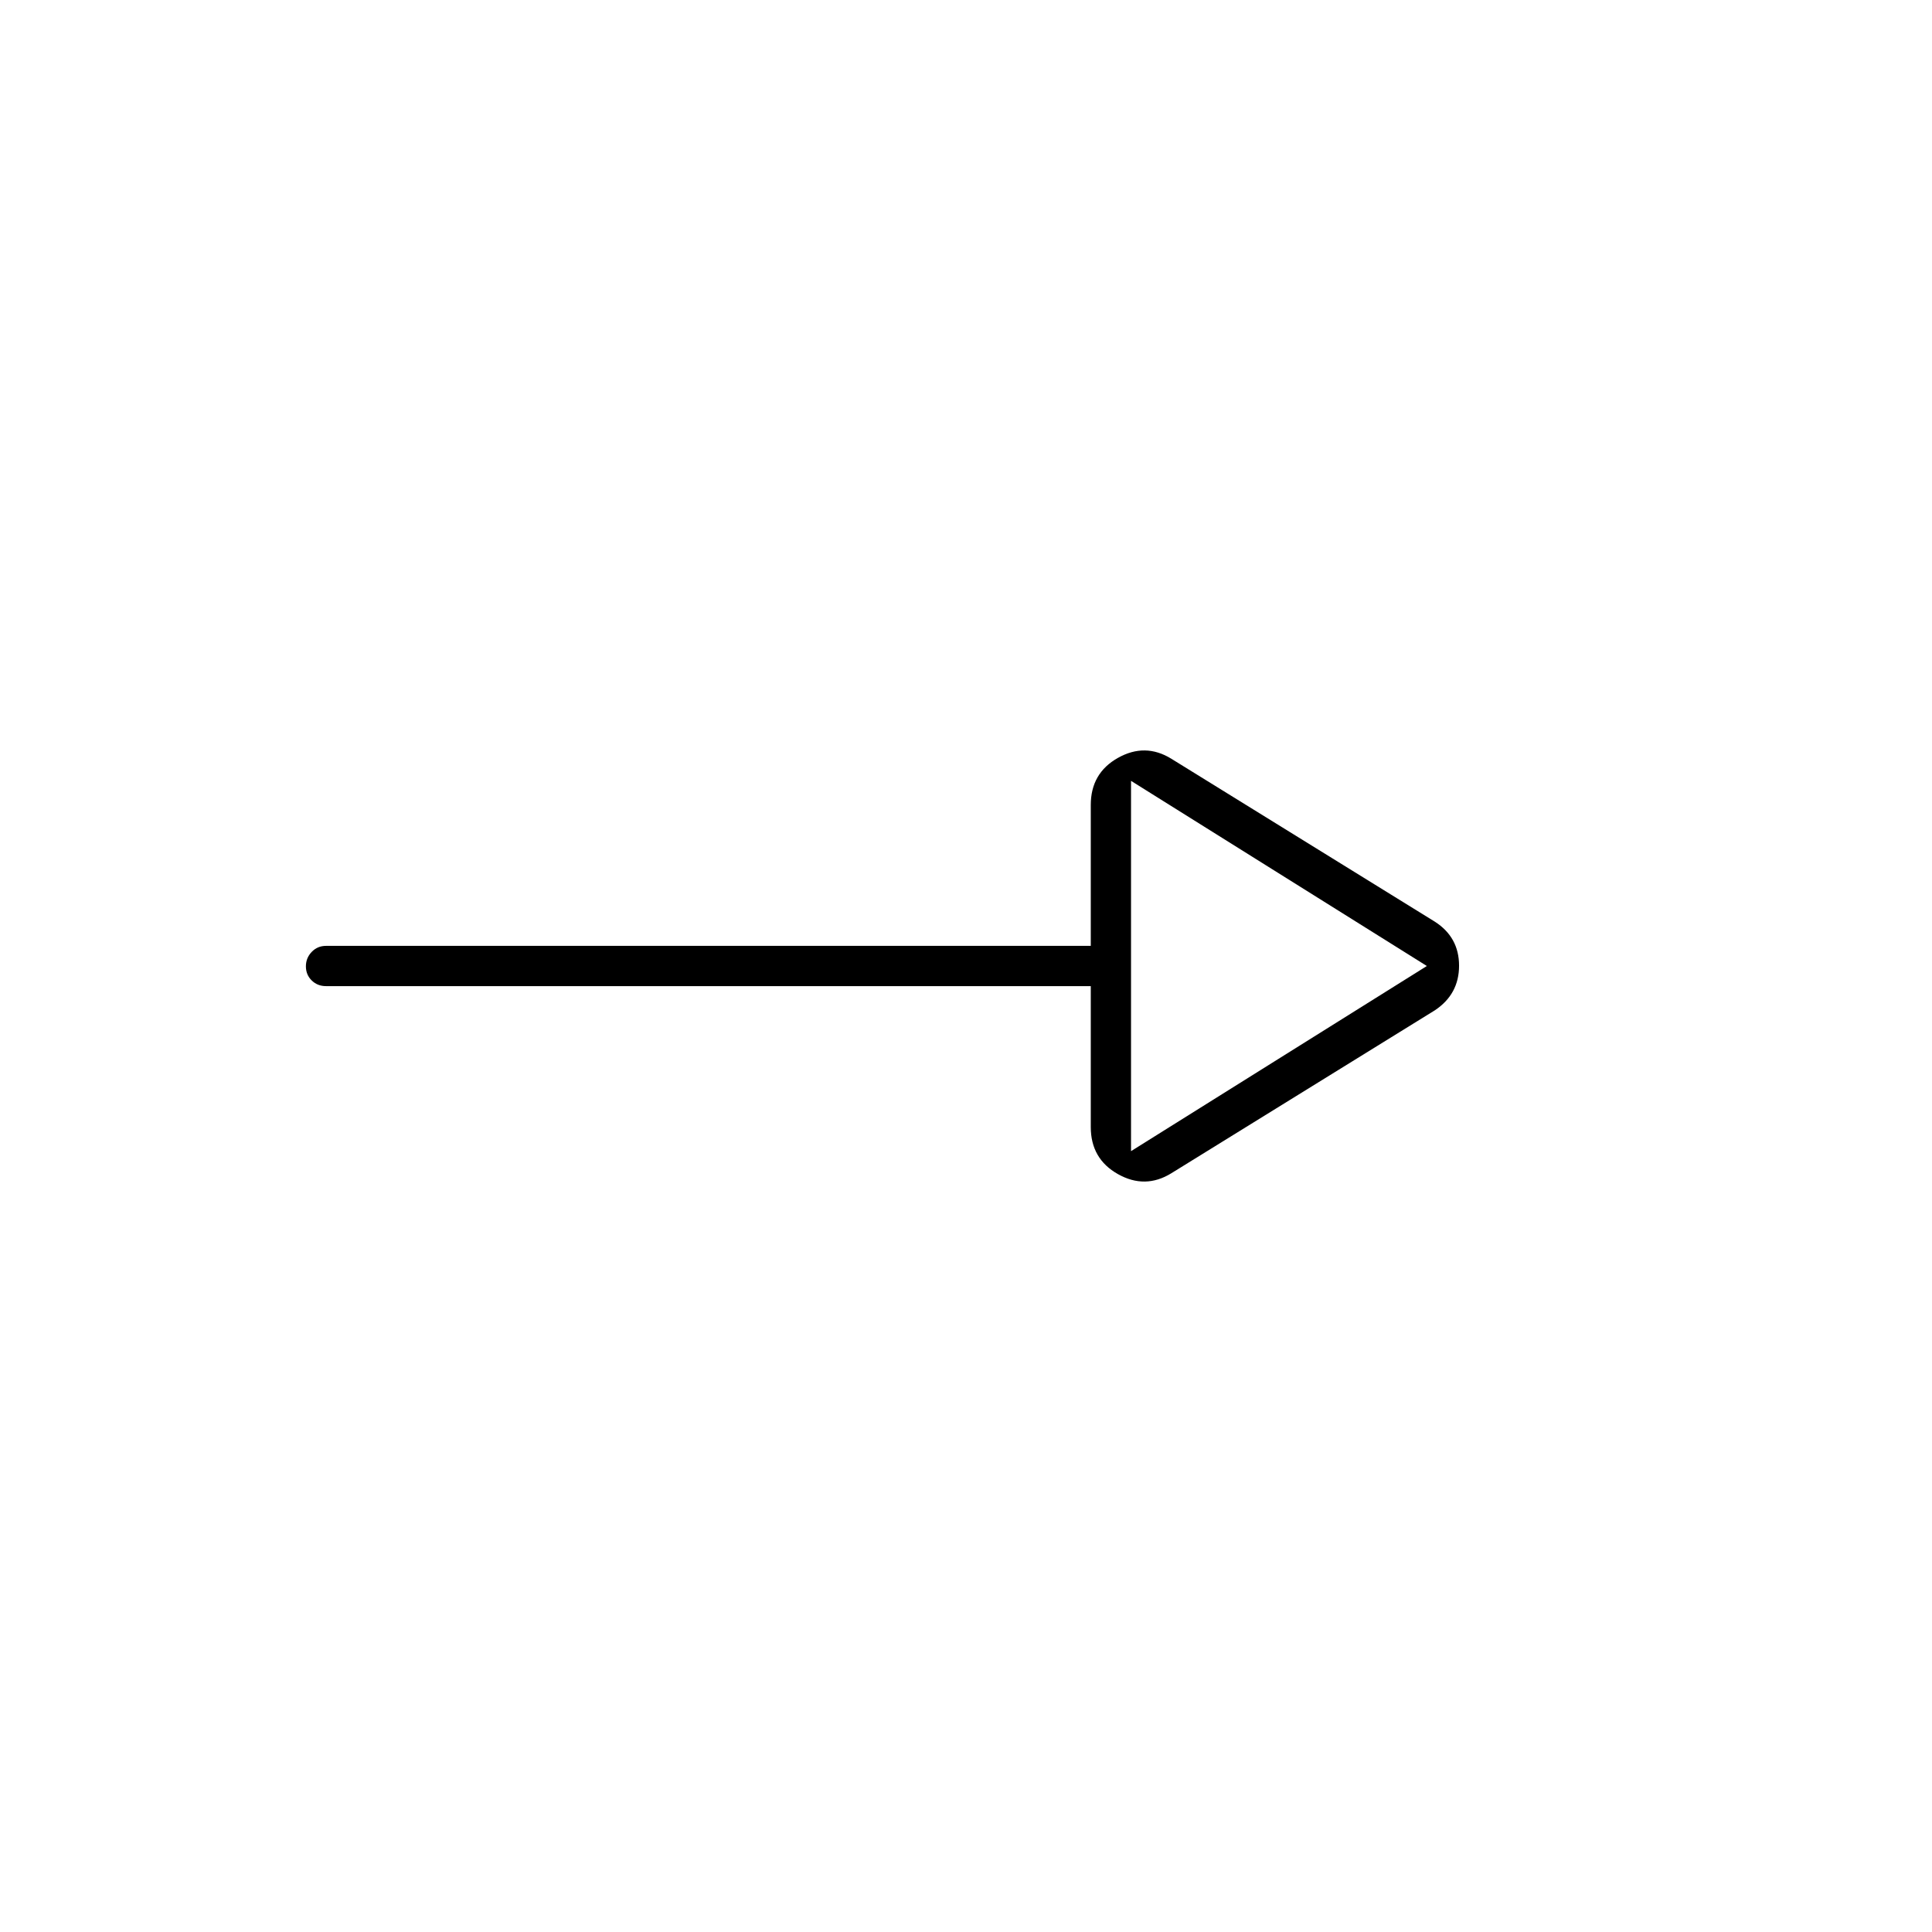 <svg xmlns="http://www.w3.org/2000/svg" height="20" viewBox="0 -960 960 960" width="20"><path d="M582-377q-13 8-26.5.41Q542-384.17 542-400v-70H162q-4.25 0-7.12-2.82-2.88-2.83-2.88-7 0-4.18 2.88-7.18 2.87-3 7.12-3h380v-70q0-15.83 13.5-23.41Q569-591 582-583l131 81q12 7.71 12 21.86Q725-466 713-458l-131 81Zm-20-11 147-92-147-92v184Zm0-92Z"/></svg>